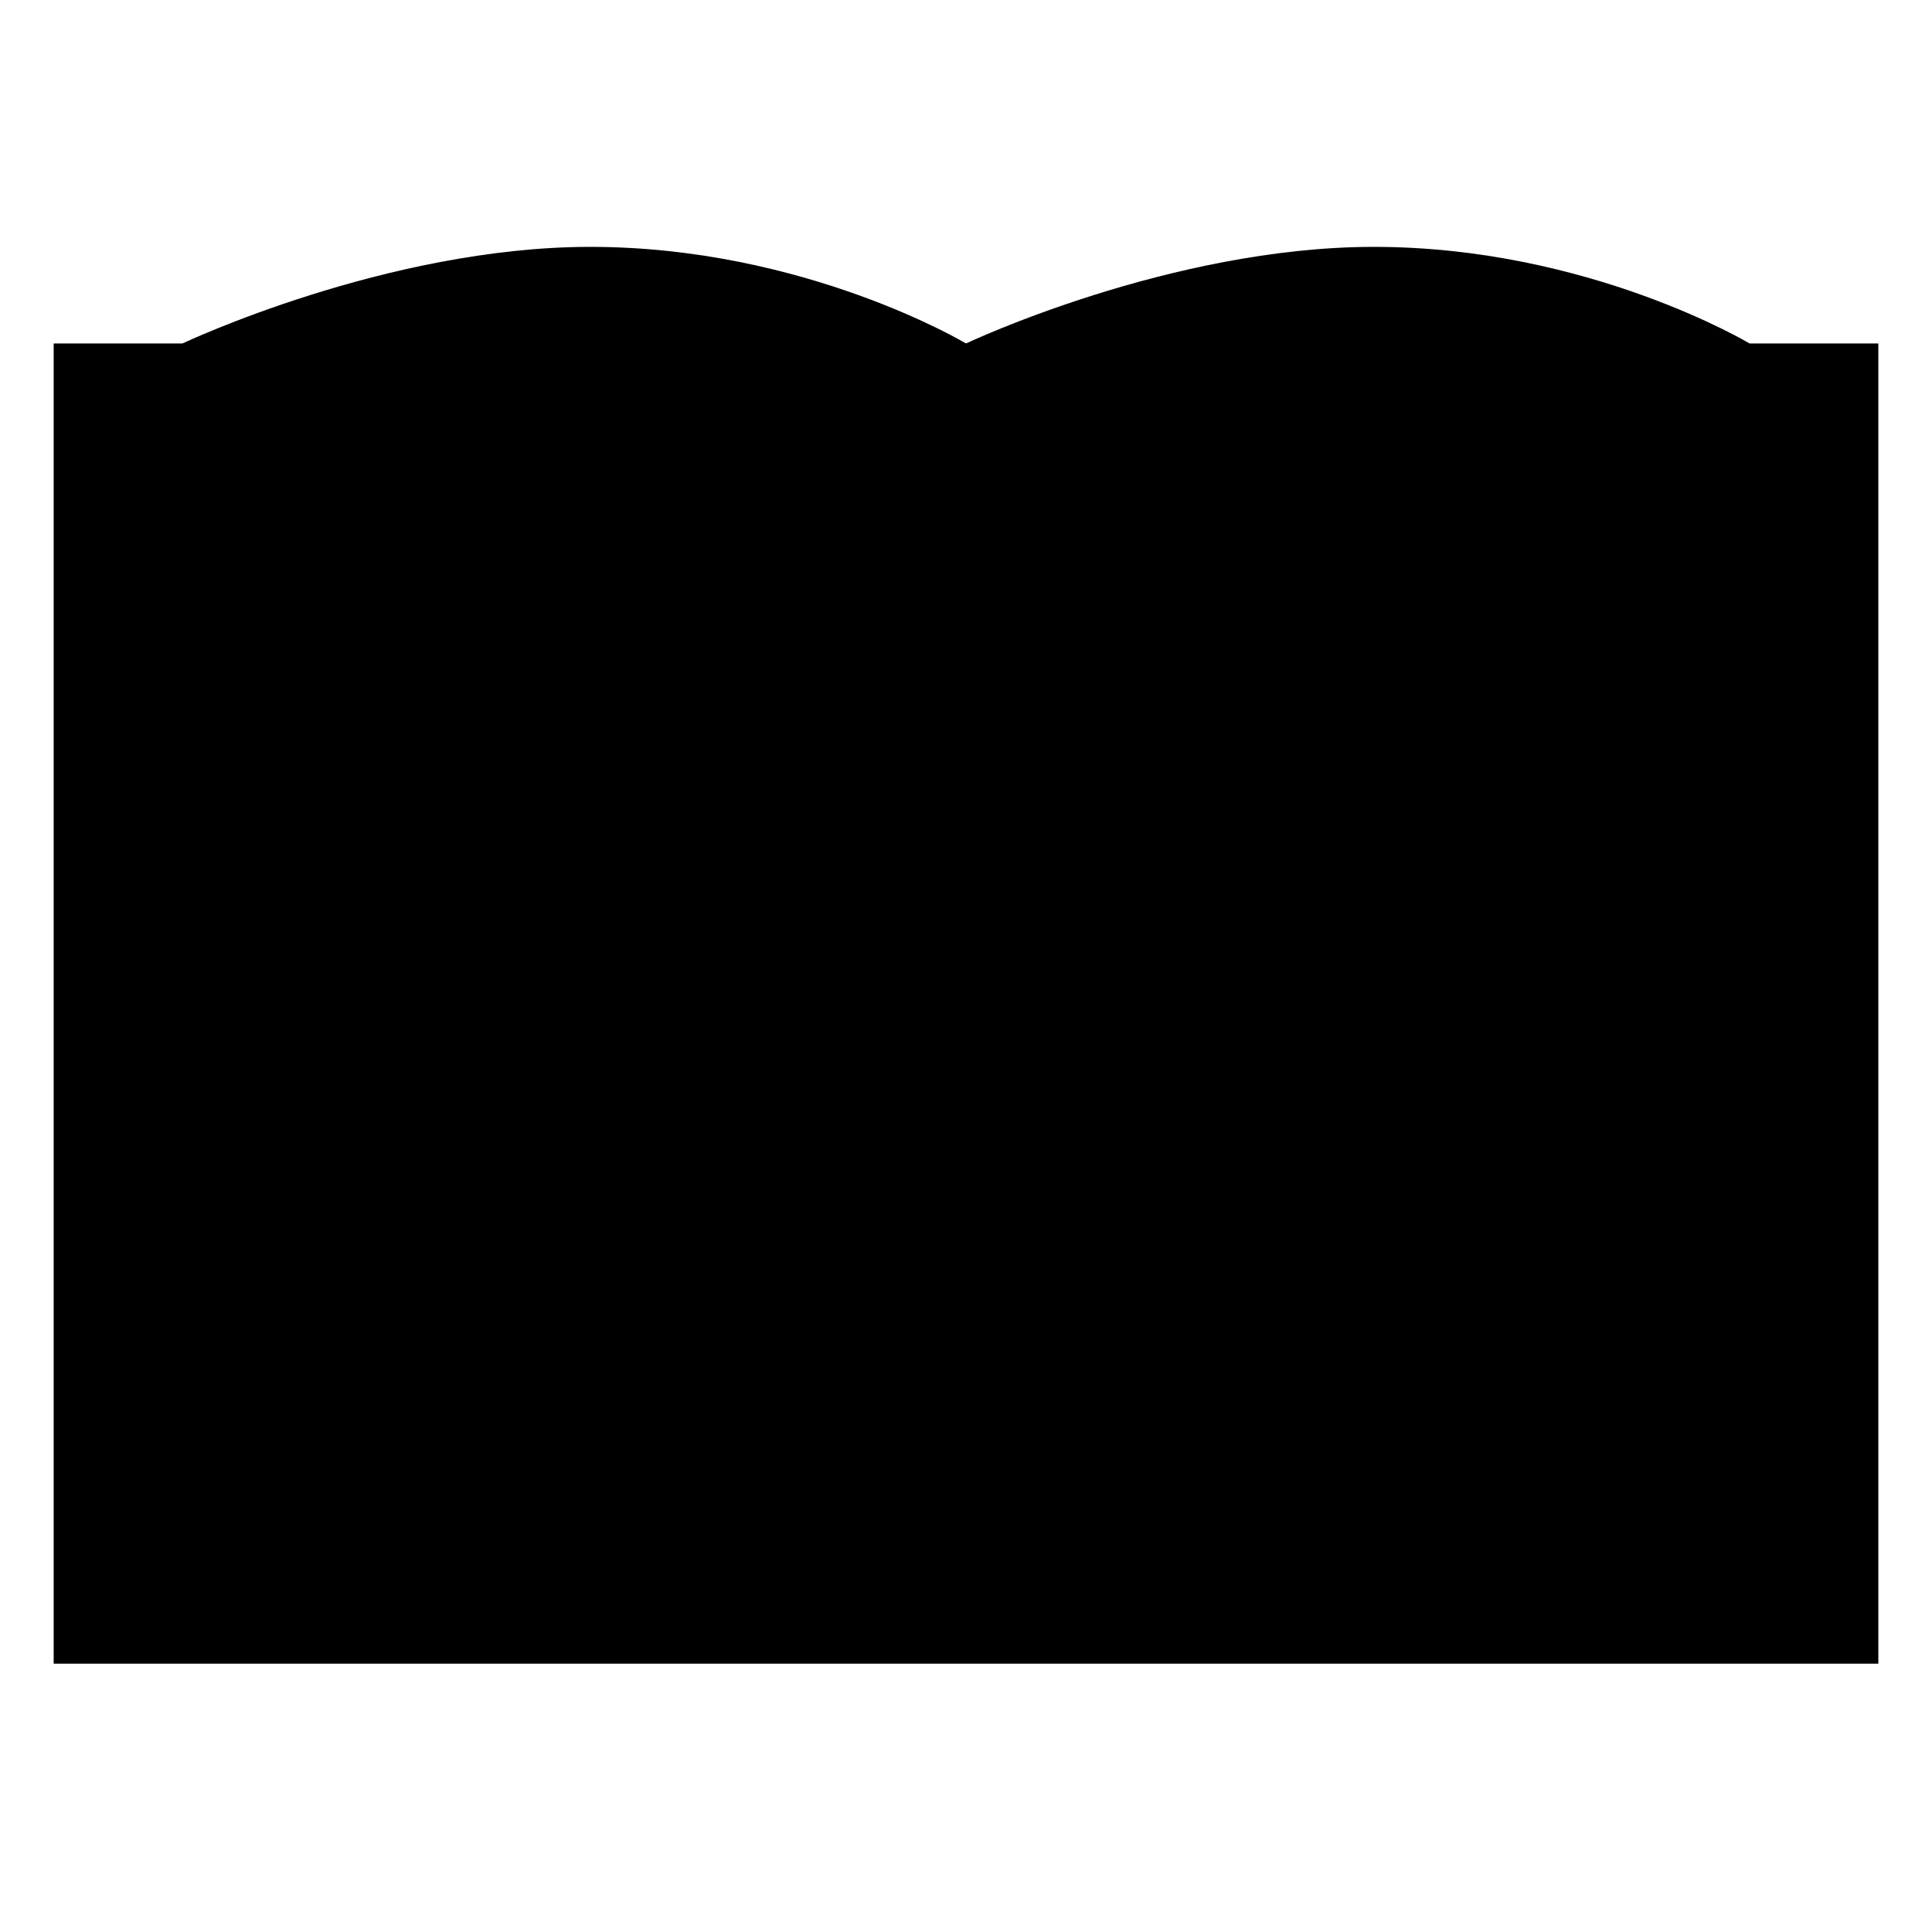 <svg xmlns="http://www.w3.org/2000/svg" id="Layer_1" version="1" viewBox="0 0 180 180">
  <path d="M5 32h170v123H5z"/>
  <path class="accent" d="M90 30v127V30z"/>
  <path class="accent" d="M163 32s-15-9-35-9c-19 0-38 9-38 9v122s19-9 38-9c20 0 35 9 35 9V32zM90 32s-15-9-35-9c-19 0-38 9-38 9v122s19-9 38-9c20 0 35 9 35 9V32z"/>
</svg>